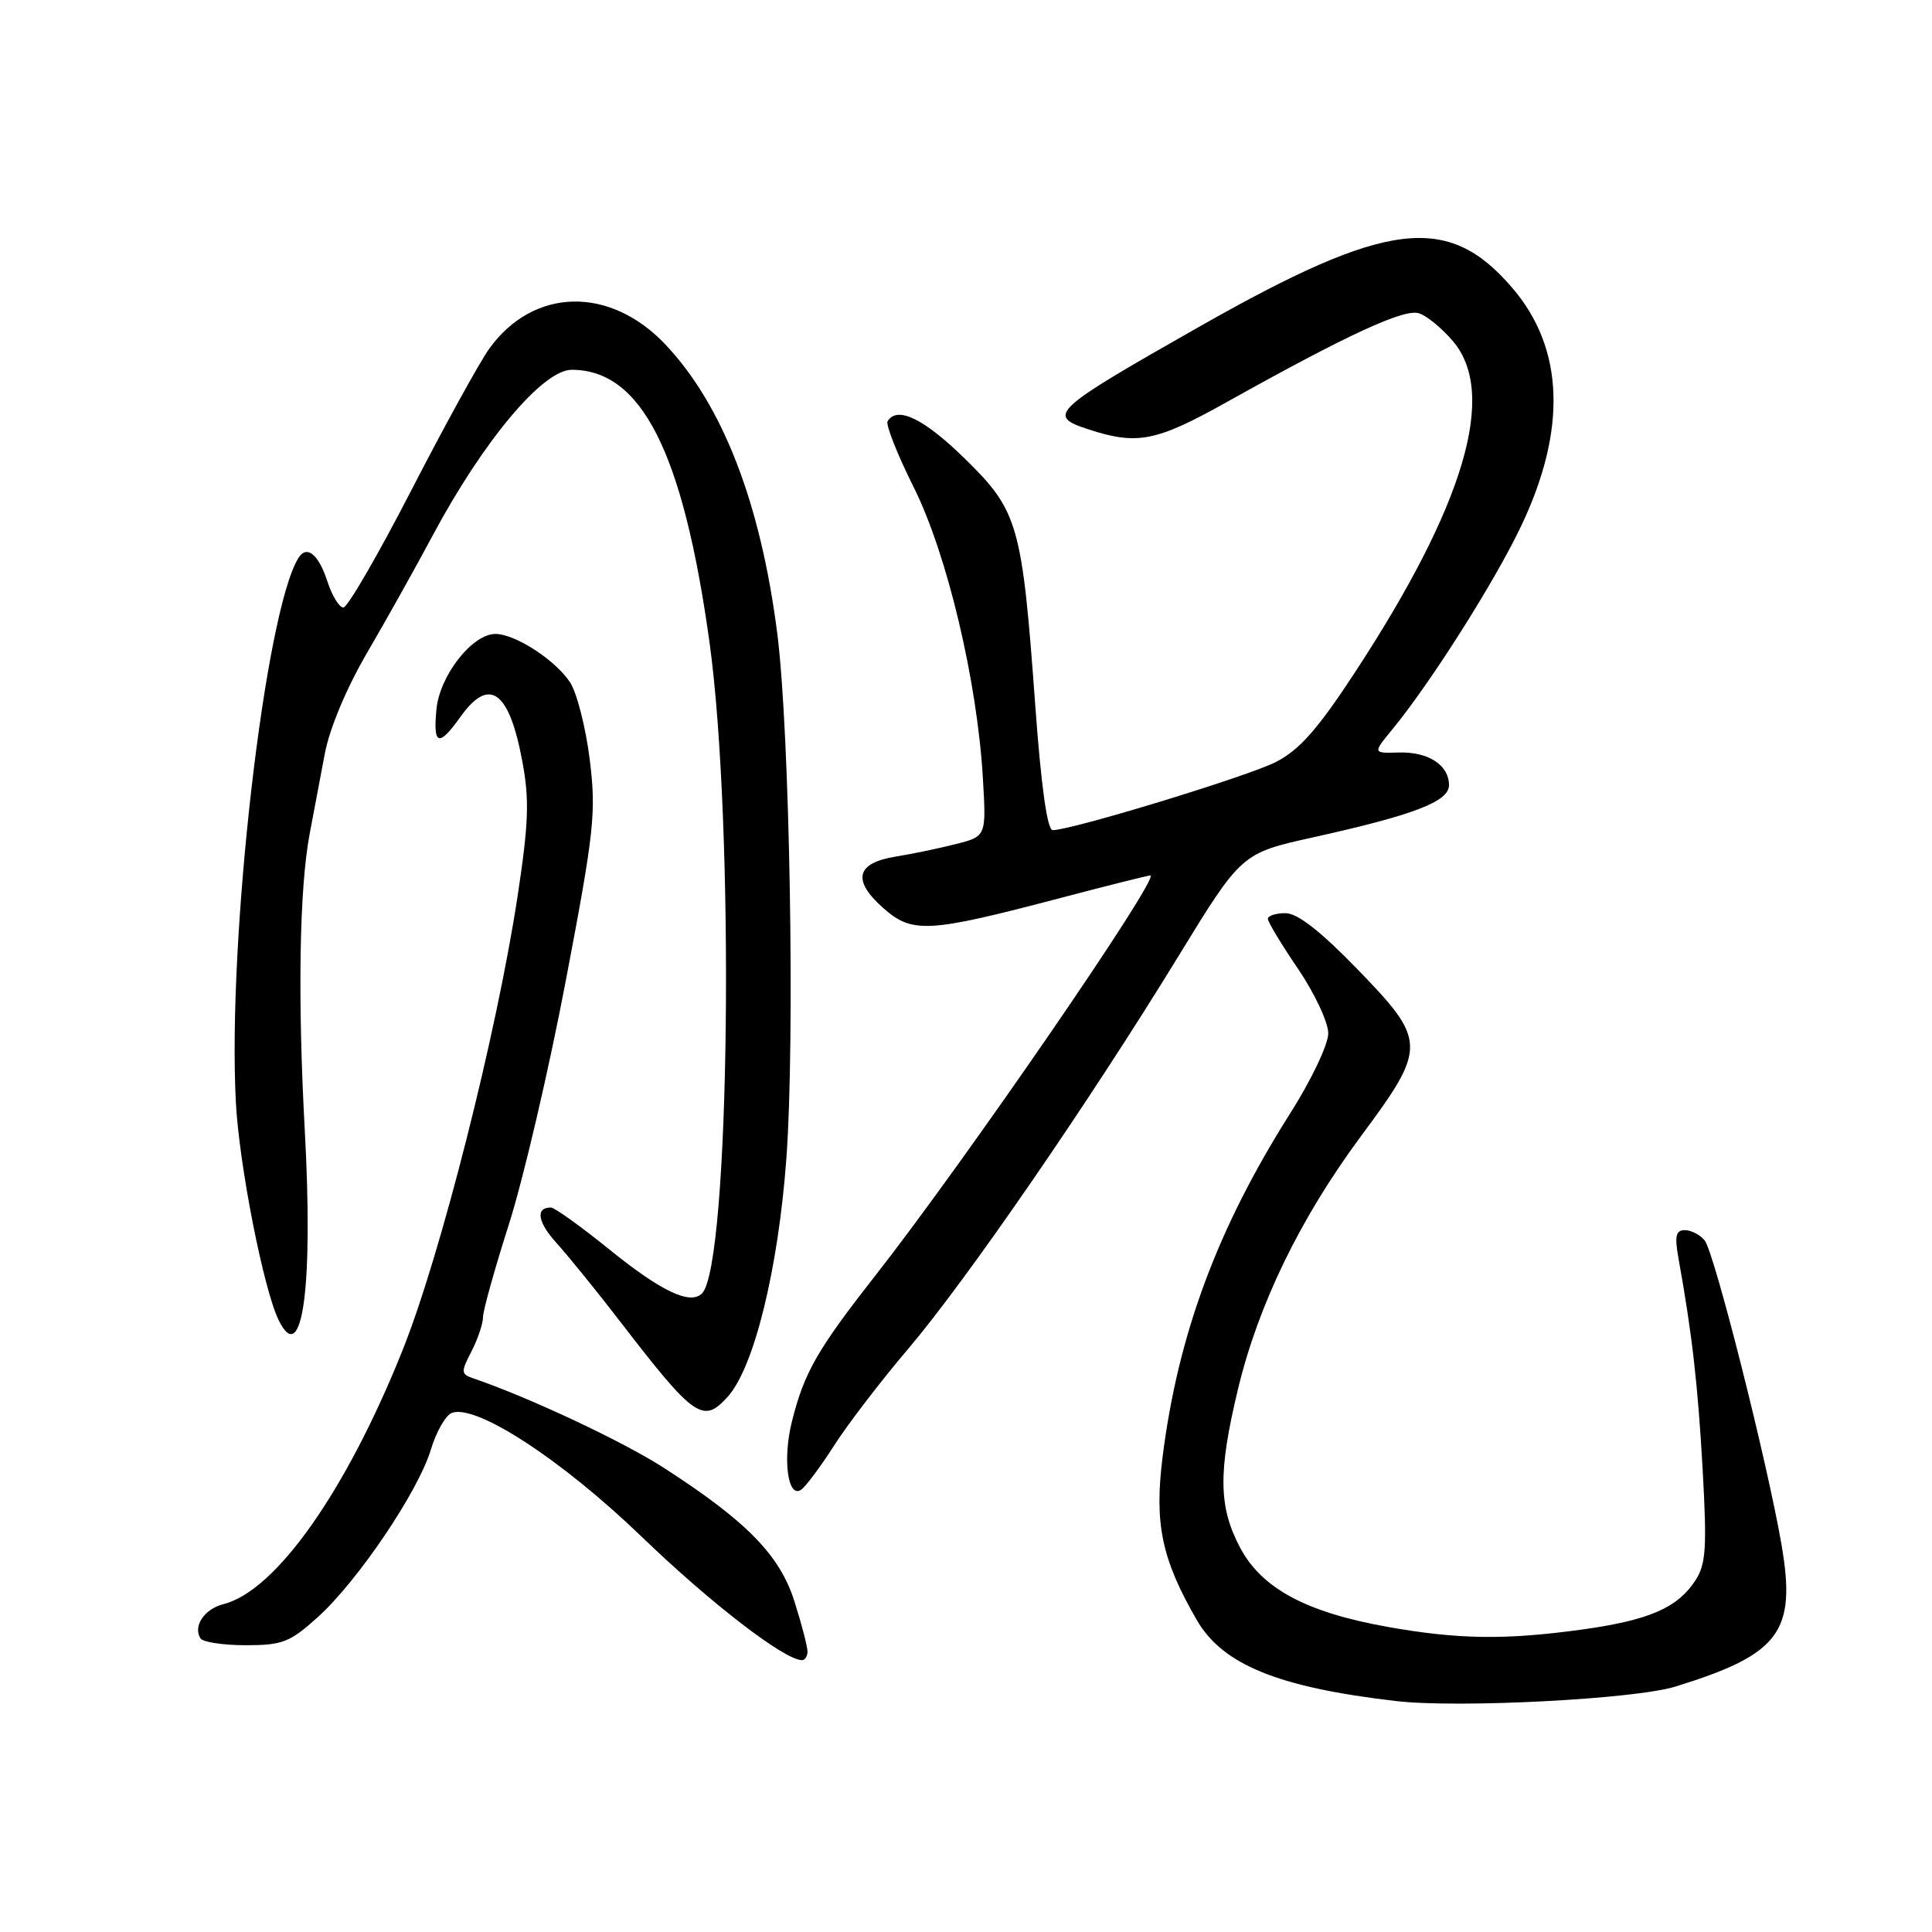 <?xml version="1.0" encoding="UTF-8" standalone="no"?>
<!DOCTYPE svg PUBLIC "-//W3C//DTD SVG 1.1//EN" "http://www.w3.org/Graphics/SVG/1.1/DTD/svg11.dtd" >
<svg xmlns="http://www.w3.org/2000/svg" xmlns:xlink="http://www.w3.org/1999/xlink" version="1.1" viewBox="0 0 256 256">
 <g >
 <path fill="currentColor"
d=" M 222.00 223.48 C 235.84 219.20 238.05 216.25 236.06 204.68 C 234.19 193.79 227.14 165.87 225.87 164.35 C 225.26 163.61 224.08 163.00 223.25 163.00 C 222.05 163.00 221.88 163.78 222.41 166.75 C 224.20 176.68 224.98 183.49 225.61 194.71 C 226.19 205.15 226.05 207.28 224.63 209.44 C 222.26 213.06 218.49 214.69 209.64 215.92 C 199.52 217.32 193.23 217.24 183.86 215.57 C 173.06 213.64 167.18 210.48 164.31 205.05 C 161.46 199.67 161.40 195.05 164.03 184.11 C 166.72 172.86 172.30 161.39 180.35 150.53 C 189.10 138.73 189.08 137.93 179.83 128.39 C 174.96 123.37 171.92 121.00 170.33 121.00 C 169.05 121.00 168.00 121.34 168.00 121.75 C 168.00 122.16 169.80 125.15 172.00 128.38 C 174.20 131.62 176.00 135.47 176.00 136.93 C 176.00 138.40 173.75 143.13 170.95 147.54 C 161.33 162.71 156.09 176.83 154.05 193.04 C 152.94 201.89 153.92 206.58 158.56 214.63 C 161.99 220.58 169.37 223.59 185.00 225.40 C 193.25 226.36 216.60 225.15 222.00 223.48 Z  M 107.00 218.84 C 107.00 218.20 106.23 215.23 105.28 212.23 C 103.35 206.09 98.96 201.59 88.00 194.52 C 82.59 191.02 70.11 185.16 62.72 182.64 C 61.07 182.08 61.05 181.81 62.47 179.07 C 63.31 177.44 64.00 175.39 64.00 174.53 C 64.00 173.67 65.55 168.13 67.43 162.23 C 69.32 156.33 72.72 141.78 74.98 129.90 C 78.76 110.05 79.01 107.67 78.14 100.61 C 77.61 96.39 76.44 91.80 75.54 90.42 C 73.60 87.46 68.28 84.01 65.65 84.00 C 62.57 84.00 58.26 89.51 57.83 93.99 C 57.37 98.78 58.14 99.02 61.00 95.00 C 64.84 89.60 67.47 91.49 69.22 100.93 C 70.16 105.97 70.05 109.09 68.58 118.77 C 65.81 136.96 58.39 166.28 53.37 178.84 C 45.90 197.55 36.55 210.82 29.60 212.56 C 27.08 213.20 25.55 215.47 26.56 217.09 C 26.87 217.59 29.57 218.00 32.56 218.00 C 37.43 218.00 38.42 217.61 42.12 214.27 C 47.42 209.48 55.44 197.60 57.09 192.08 C 57.80 189.72 59.05 187.54 59.86 187.22 C 63.05 186.00 74.39 193.38 84.99 203.59 C 94.14 212.41 103.88 219.92 106.25 219.98 C 106.66 219.99 107.00 219.48 107.00 218.84 Z  M 110.47 191.62 C 112.28 188.78 116.72 182.98 120.34 178.73 C 128.06 169.64 144.24 146.14 156.10 126.78 C 164.50 113.06 164.50 113.06 174.00 110.95 C 187.37 107.99 192.00 106.21 192.00 104.04 C 192.00 101.38 189.27 99.60 185.36 99.71 C 181.89 99.81 181.89 99.81 184.49 96.65 C 189.56 90.48 198.08 77.04 201.57 69.68 C 207.65 56.89 207.25 46.16 200.40 38.16 C 191.86 28.18 183.82 29.16 159.00 43.24 C 139.32 54.41 138.61 55.07 144.25 56.90 C 150.70 59.00 153.19 58.51 162.53 53.29 C 178.57 44.33 186.04 40.88 188.02 41.51 C 189.06 41.84 191.10 43.52 192.56 45.25 C 198.42 52.22 194.04 66.96 179.52 89.12 C 174.59 96.65 172.17 99.38 169.06 100.97 C 165.32 102.88 141.99 110.00 139.48 110.00 C 138.77 110.00 137.95 104.13 137.18 93.50 C 135.43 69.44 134.93 67.71 127.84 60.77 C 122.43 55.47 118.89 53.75 117.61 55.81 C 117.34 56.26 118.89 60.20 121.07 64.56 C 125.50 73.43 129.49 90.22 130.24 103.16 C 130.69 110.83 130.69 110.83 126.59 111.86 C 124.34 112.43 120.79 113.17 118.70 113.50 C 113.46 114.34 112.88 116.61 116.96 120.25 C 120.87 123.74 122.85 123.64 140.70 118.94 C 146.86 117.32 152.13 116.00 152.42 116.00 C 153.89 116.00 127.96 153.73 115.95 169.07 C 108.27 178.87 106.57 181.85 104.94 188.33 C 103.69 193.28 104.37 198.51 106.11 197.43 C 106.69 197.07 108.65 194.46 110.47 191.62 Z  M 96.42 185.08 C 99.91 181.24 103.12 168.18 104.20 153.50 C 105.35 137.78 104.65 96.96 103.00 84.00 C 100.80 66.70 95.77 53.69 88.18 45.66 C 80.80 37.85 70.67 38.09 64.83 46.20 C 63.55 47.98 58.90 56.43 54.50 64.97 C 50.10 73.51 46.05 80.50 45.50 80.50 C 44.95 80.50 44.00 78.94 43.38 77.04 C 42.22 73.44 40.64 72.16 39.54 73.94 C 35.11 81.10 30.13 124.37 31.25 146.00 C 31.68 154.35 34.92 170.84 36.93 174.94 C 40.07 181.32 41.53 170.58 40.38 149.66 C 39.43 132.23 39.67 117.70 41.03 110.50 C 41.55 107.75 42.45 102.98 43.03 99.91 C 43.66 96.53 45.90 91.19 48.69 86.41 C 51.23 82.06 55.11 75.12 57.31 71.00 C 64.02 58.43 71.92 49.00 75.75 49.00 C 84.99 49.00 90.50 59.87 94.00 85.01 C 97.38 109.33 96.72 167.65 93.02 171.38 C 91.46 172.95 87.62 171.13 80.68 165.51 C 76.93 162.48 73.47 160.00 72.99 160.00 C 70.91 160.00 71.24 161.96 73.77 164.74 C 75.27 166.39 79.06 171.06 82.18 175.12 C 92.02 187.90 93.16 188.70 96.42 185.08 Z "/>
</g>
</svg>